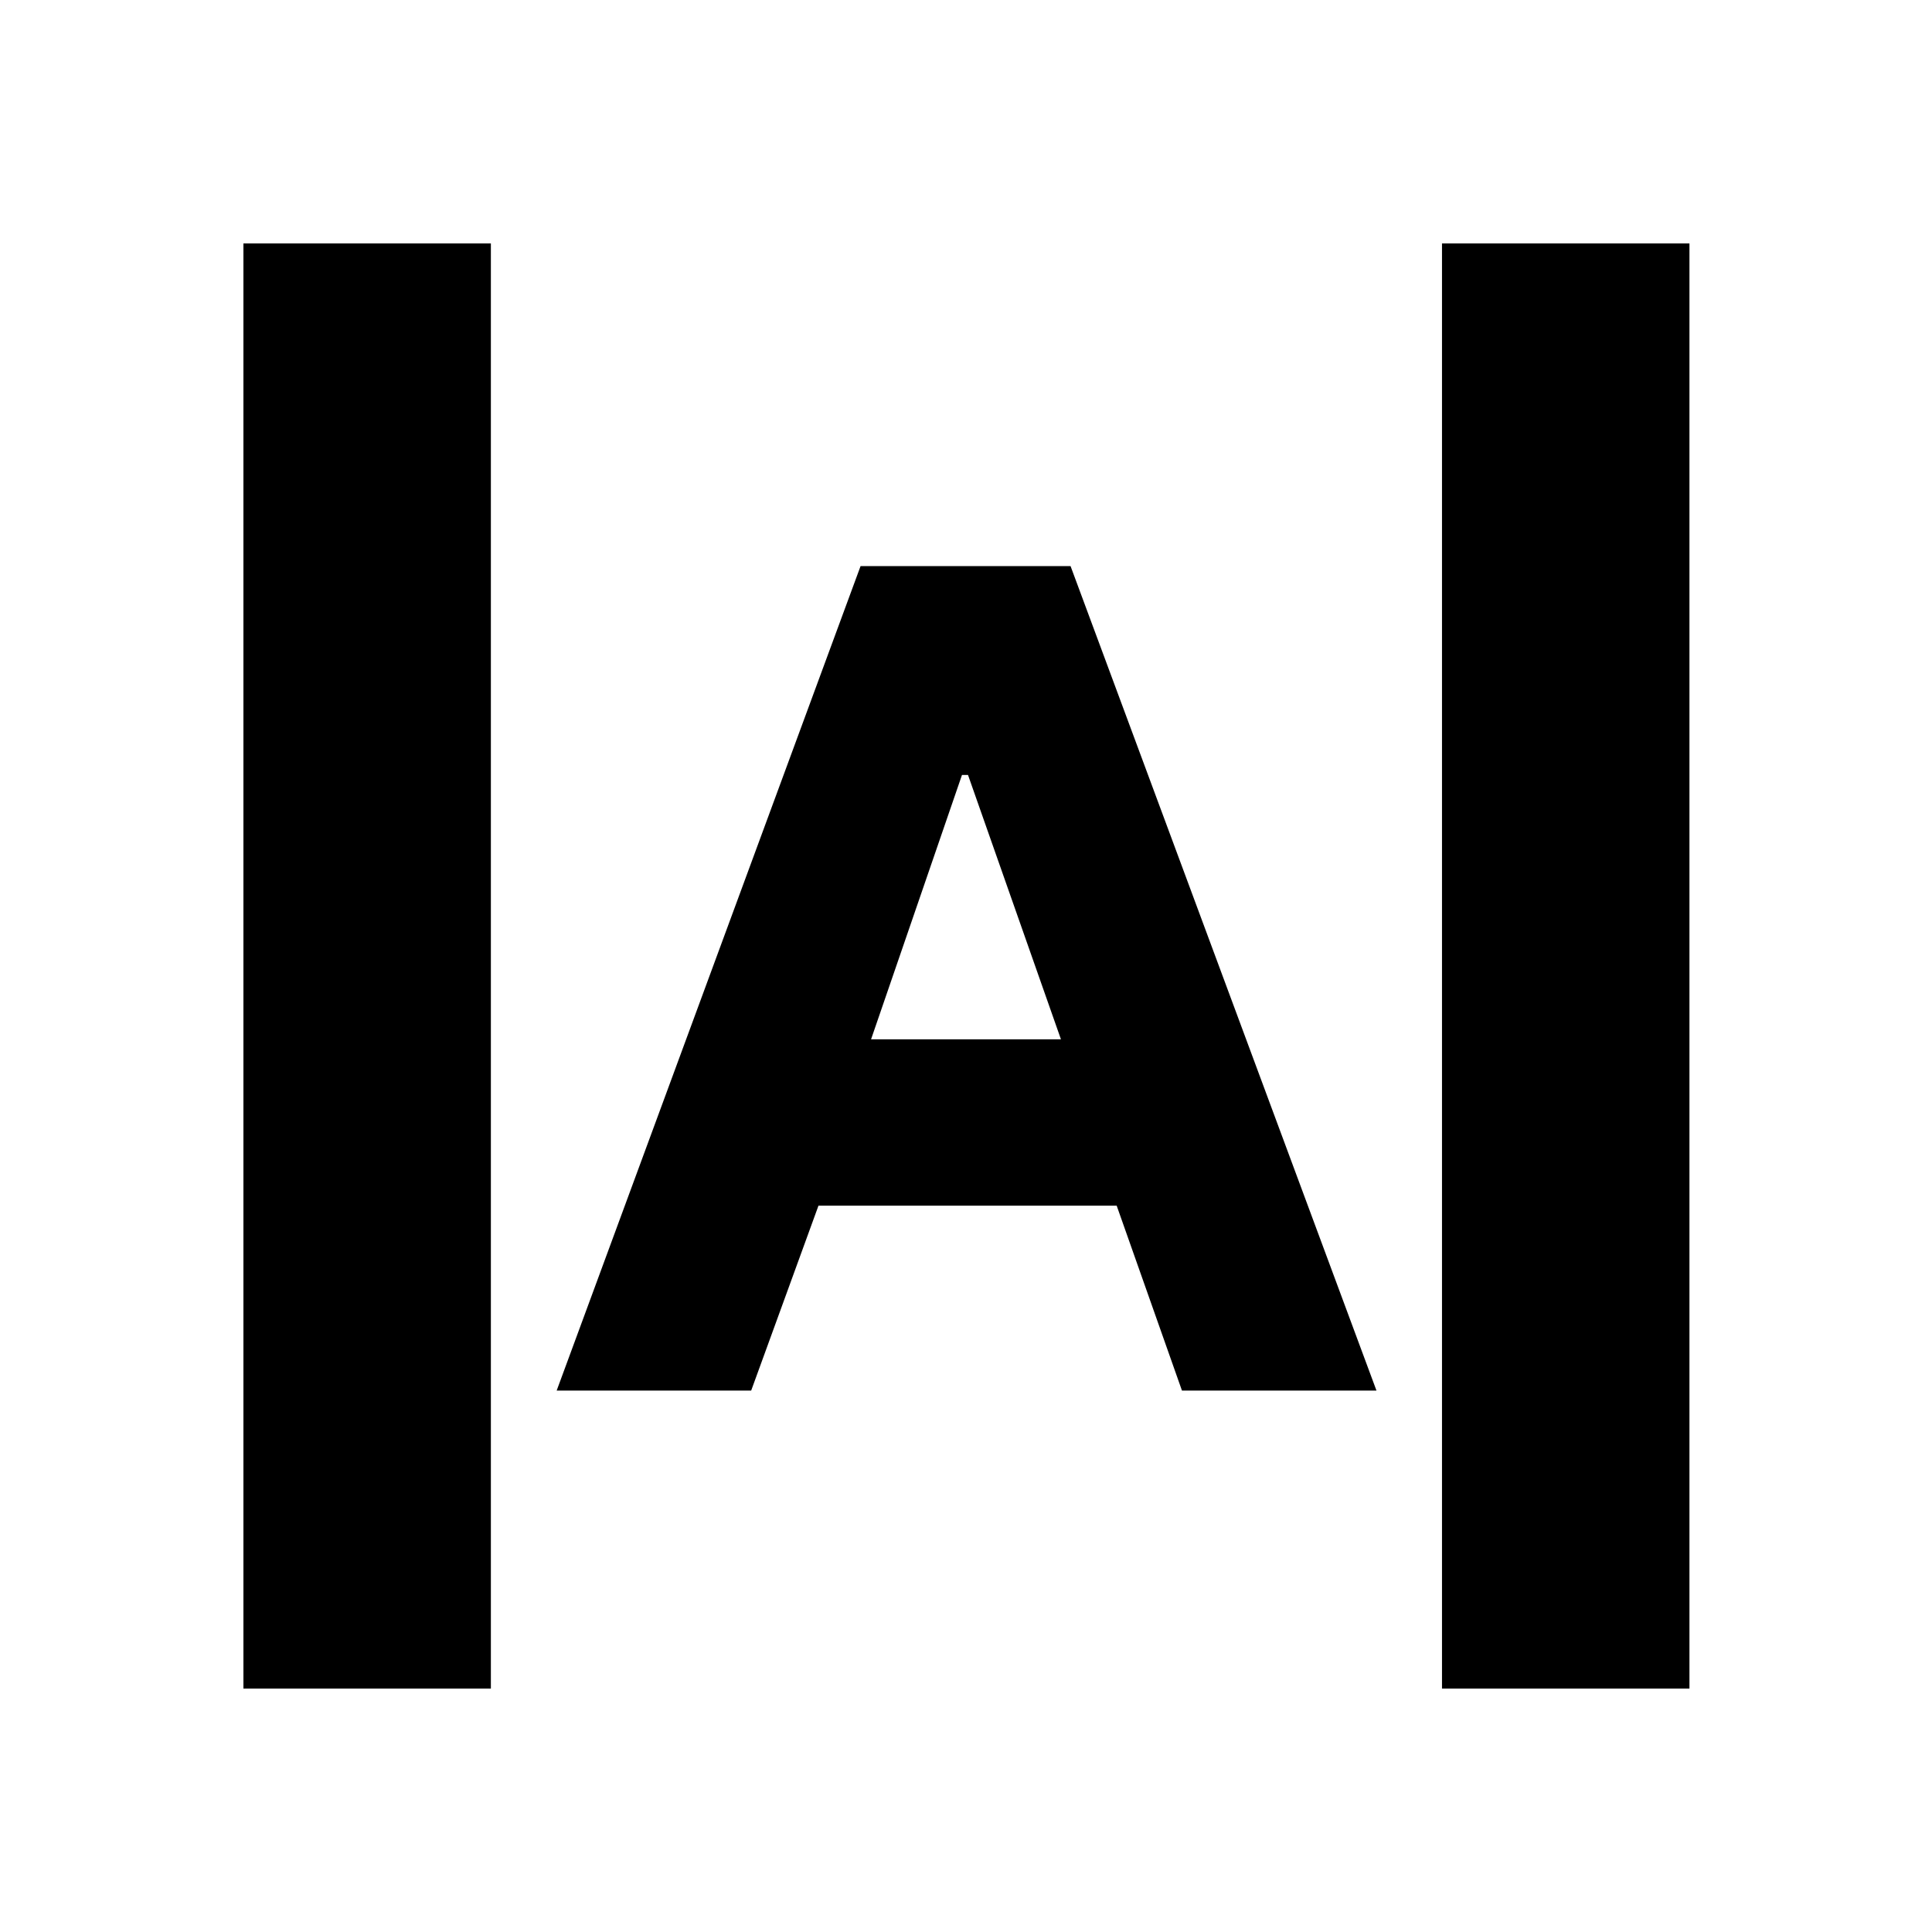 <svg xmlns="http://www.w3.org/2000/svg" height="24" viewBox="0 -960 960 960" width="24"><path d="M120.956-120.956v-718.088h122.957v718.088H120.956Zm595.565 0v-718.088h122.958v718.088H716.521ZM276.609-269.043l151-409.653h104.348l152 409.653h-96.653l-32.434-91.87H406.696l-33.435 91.87h-96.652Zm156.217-174.522h94.348L481-574.913h-3l-45.174 131.348Z"/></svg>